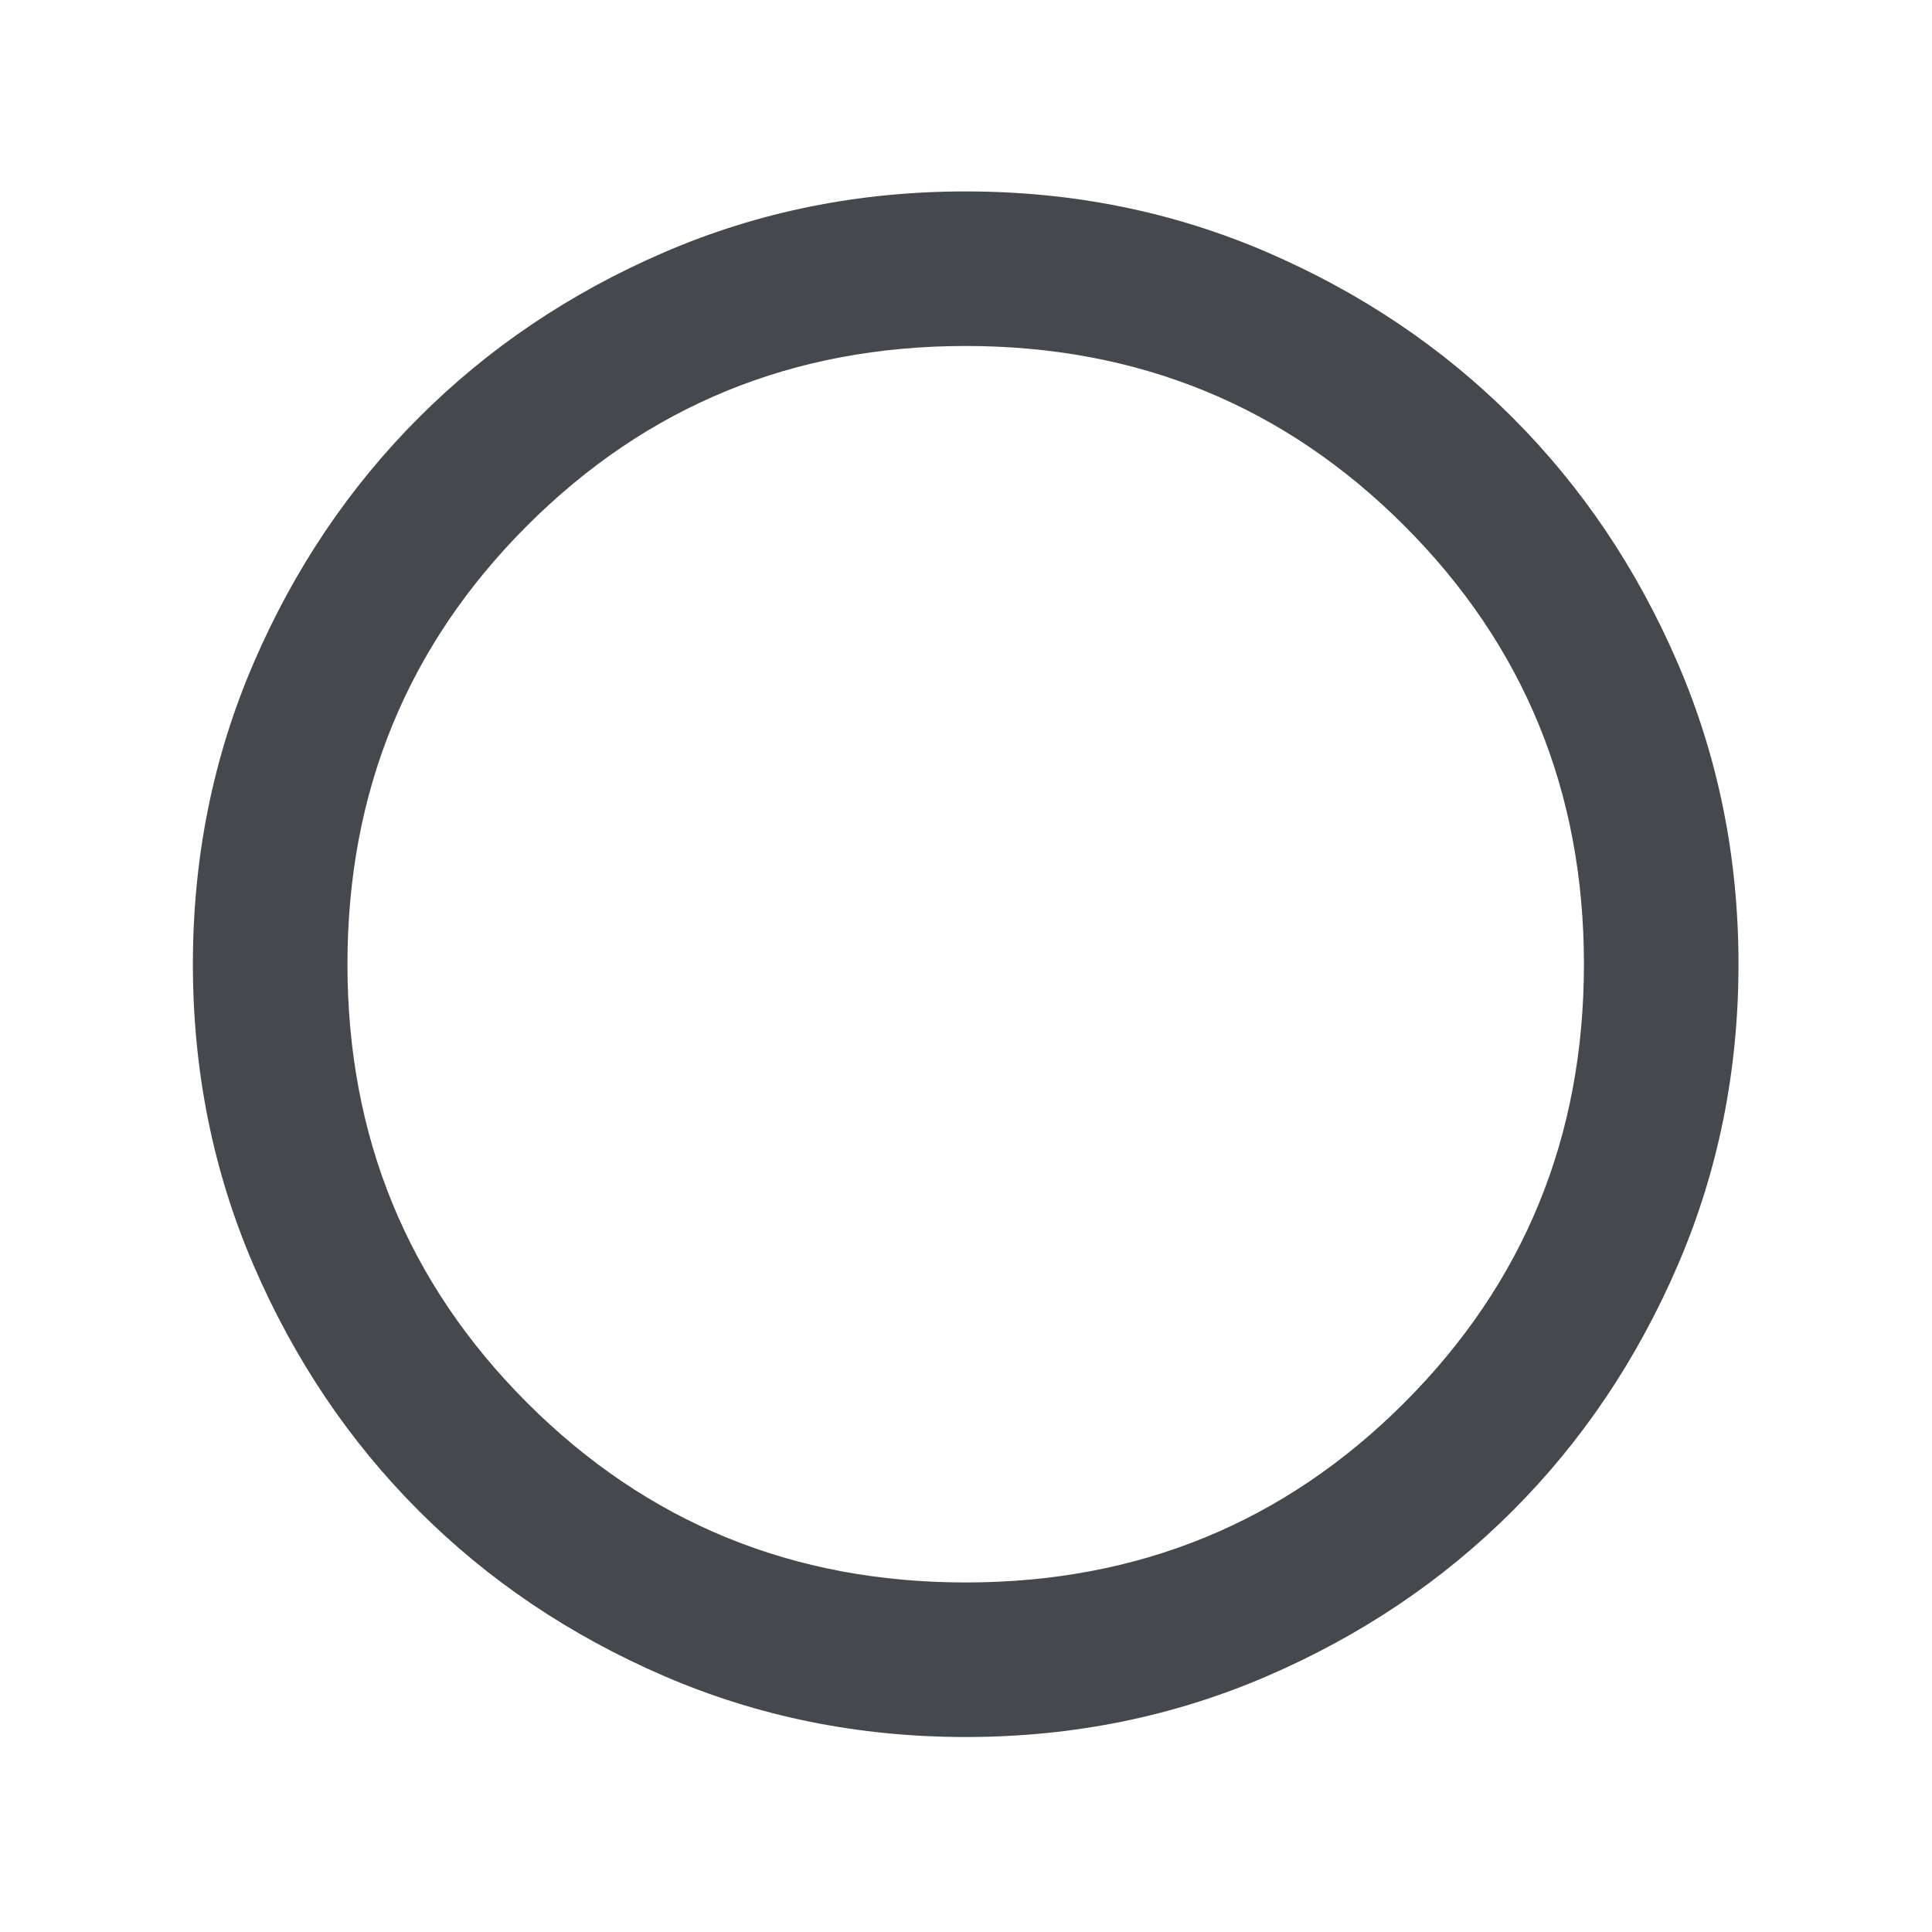 <svg width="25" height="25" viewBox="0 0 25 25" fill="none" xmlns="http://www.w3.org/2000/svg">
<mask id="mask0_389_883" style="mask-type:alpha" maskUnits="userSpaceOnUse" x="0" y="0" width="25" height="25">
<rect x="0.496" y="0.477" width="24" height="24" fill="#D9D9D9"/>
</mask>
<g mask="url(#mask0_389_883)">
<path d="M12.496 22.477C11.113 22.477 9.813 22.214 8.596 21.689C7.379 21.164 6.321 20.452 5.421 19.552C4.521 18.652 3.808 17.593 3.283 16.377C2.758 15.16 2.496 13.86 2.496 12.477C2.496 11.093 2.758 9.793 3.283 8.577C3.808 7.36 4.521 6.302 5.421 5.402C6.321 4.502 7.379 3.789 8.596 3.264C9.813 2.739 11.113 2.477 12.496 2.477C13.879 2.477 15.179 2.739 16.396 3.264C17.613 3.789 18.671 4.502 19.571 5.402C20.471 6.302 21.183 7.36 21.708 8.577C22.233 9.793 22.496 11.093 22.496 12.477C22.496 13.86 22.233 15.16 21.708 16.377C21.183 17.593 20.471 18.652 19.571 19.552C18.671 20.452 17.613 21.164 16.396 21.689C15.179 22.214 13.879 22.477 12.496 22.477ZM12.496 20.477C14.729 20.477 16.621 19.702 18.171 18.152C19.721 16.602 20.496 14.71 20.496 12.477C20.496 10.243 19.721 8.352 18.171 6.802C16.621 5.252 14.729 4.477 12.496 4.477C10.262 4.477 8.371 5.252 6.821 6.802C5.271 8.352 4.496 10.243 4.496 12.477C4.496 14.71 5.271 16.602 6.821 18.152C8.371 19.702 10.262 20.477 12.496 20.477Z" fill="#45484D"/>
</g>
</svg>
